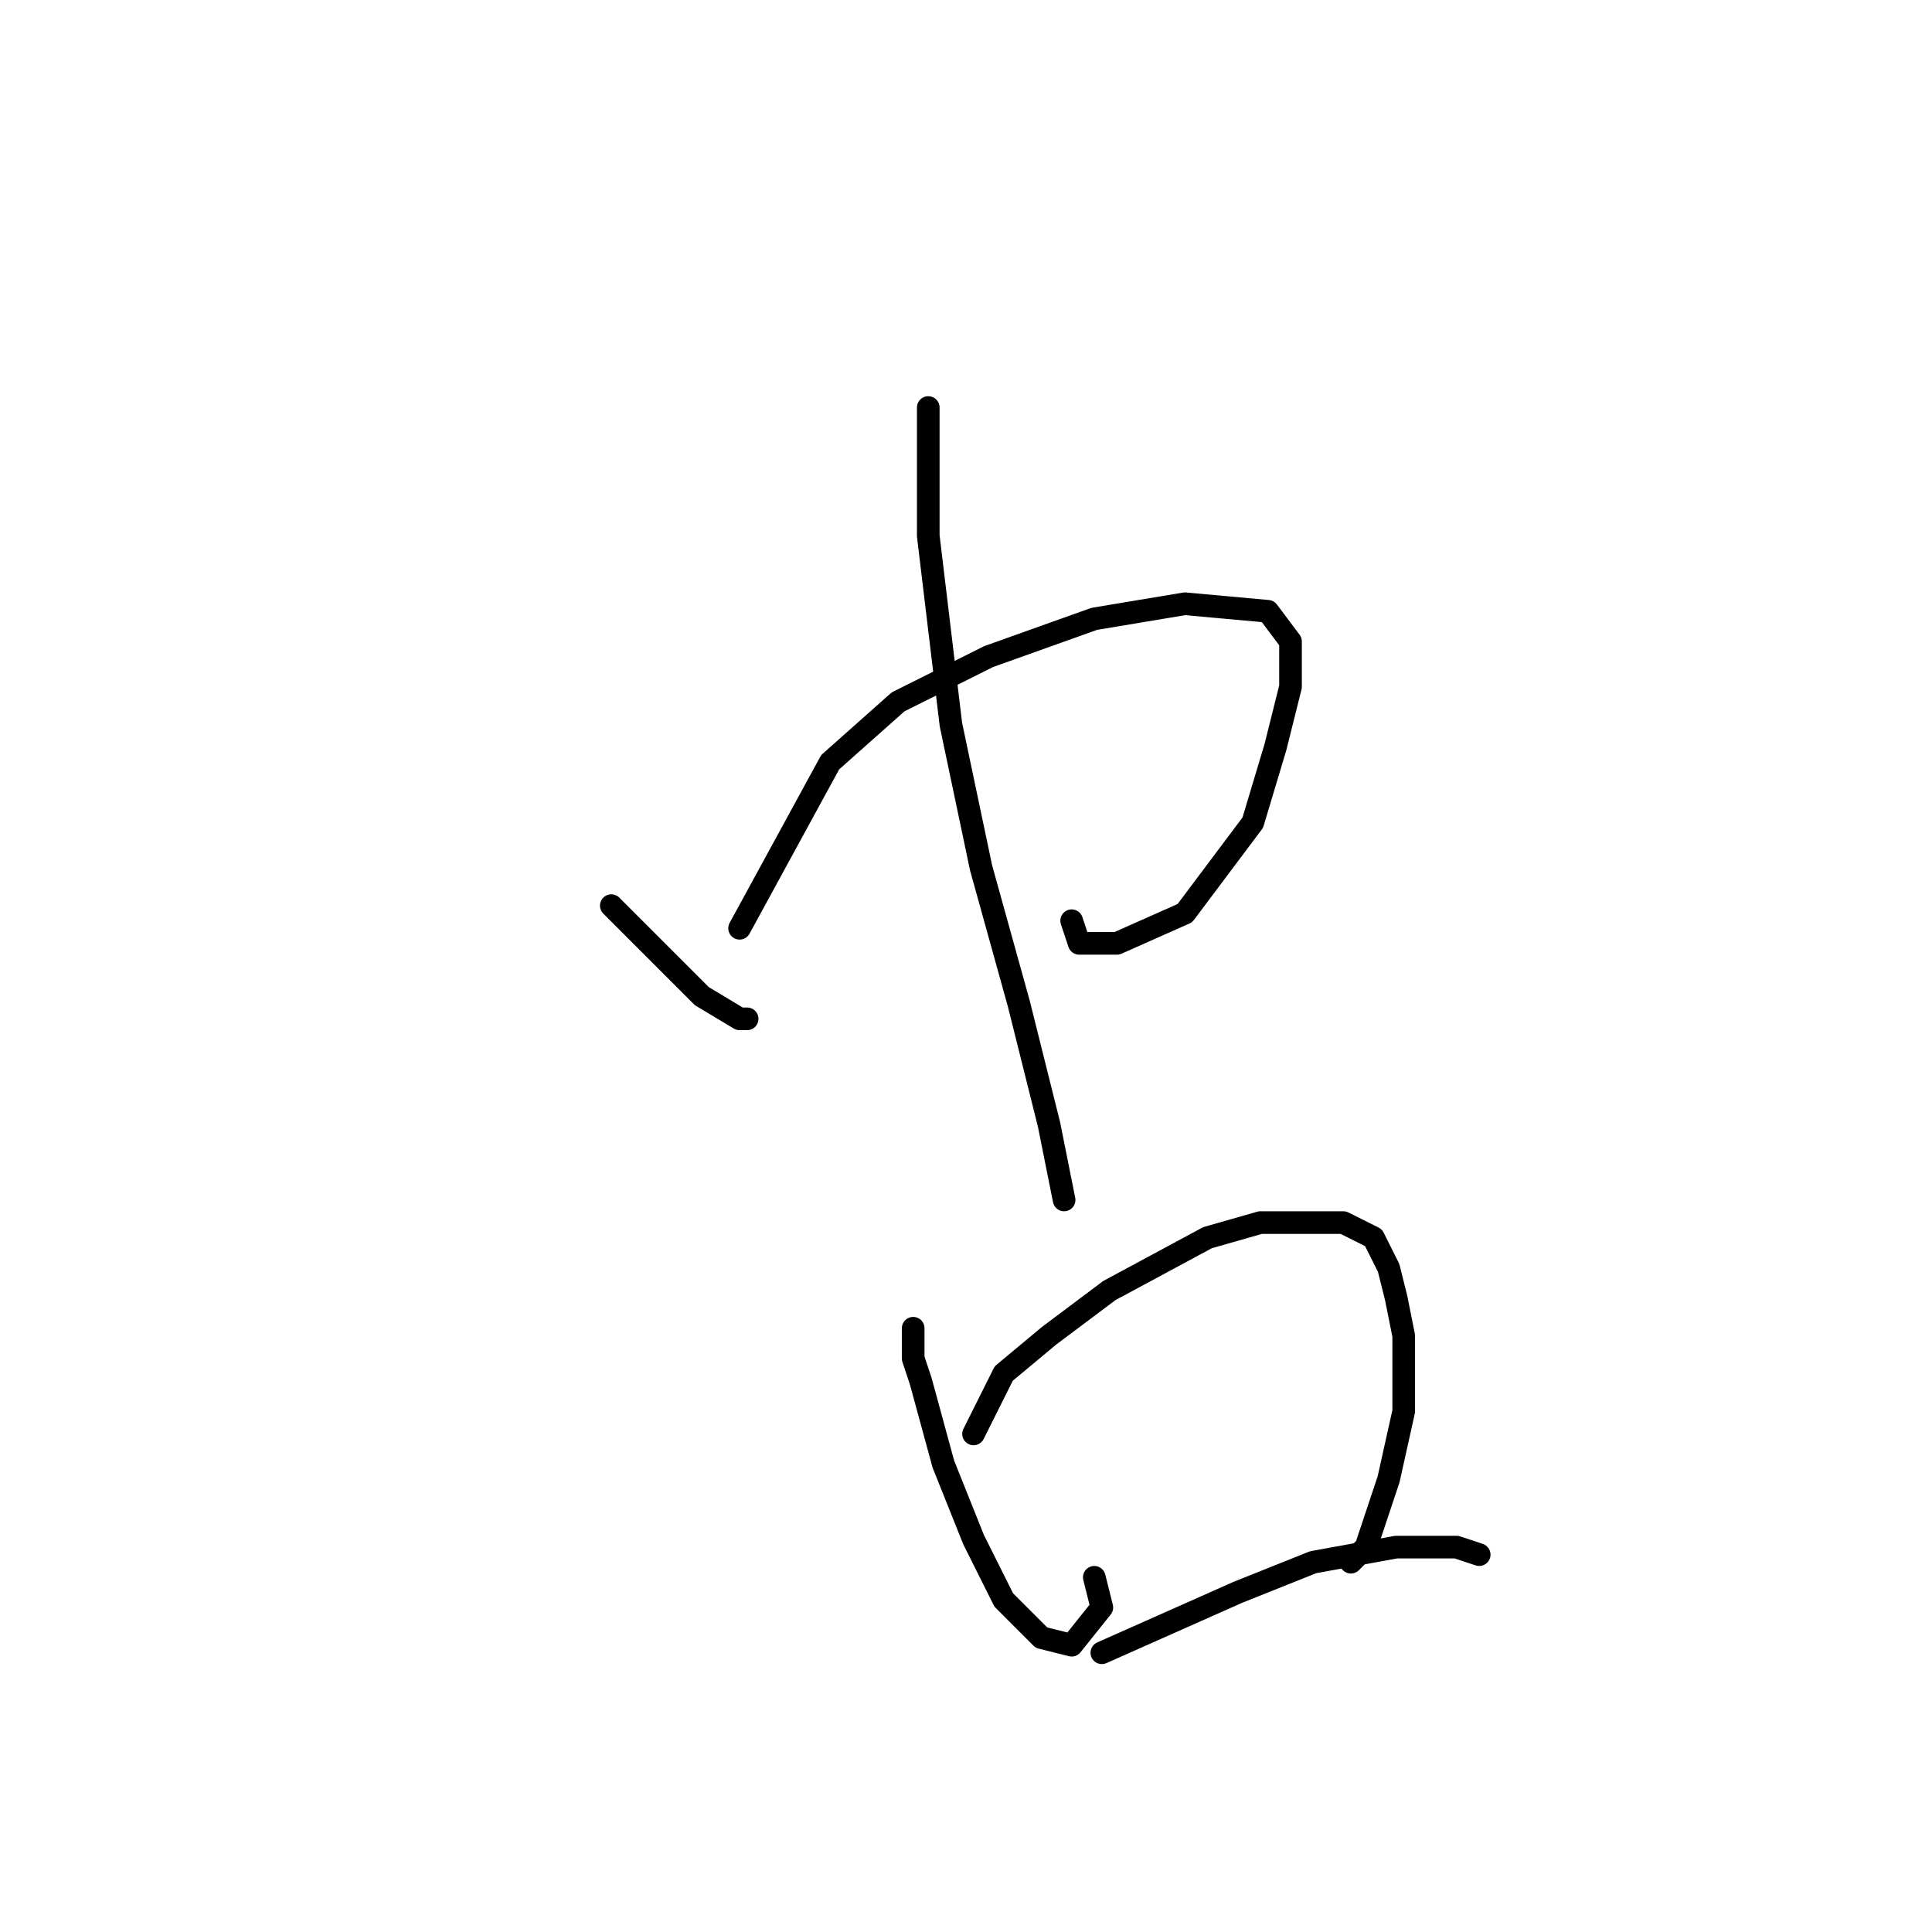 <?xml version="1.0" standalone="no"?>
    <svg width="256" height="256" xmlns="http://www.w3.org/2000/svg" version="1.1">
    <polyline stroke="black" stroke-width="3" stroke-linecap="round" fill="transparent" stroke-linejoin="round" points="81 120 87 126 93 132 98 135 99 135 99 135 " />
        <polyline stroke="black" stroke-width="3" stroke-linecap="round" fill="transparent" stroke-linejoin="round" points="98 123 104 112 110 101 119 93 131 87 145 82 157 80 168 81 171 85 171 91 169 99 166 109 157 121 148 125 143 125 142 122 142 122 " />
        <polyline stroke="black" stroke-width="3" stroke-linecap="round" fill="transparent" stroke-linejoin="round" points="123 54 123 55 123 56 123 59 123 71 126 96 130 115 135 133 139 149 141 159 141 159 141 159 " />
        <polyline stroke="black" stroke-width="3" stroke-linecap="round" fill="transparent" stroke-linejoin="round" points="121 176 121 178 121 180 122 183 125 194 129 204 133 212 138 217 142 218 146 213 145 209 145 209 " />
        <polyline stroke="black" stroke-width="3" stroke-linecap="round" fill="transparent" stroke-linejoin="round" points="129 190 131 186 133 182 139 177 147 171 160 164 167 162 173 162 178 162 182 164 184 168 185 172 186 177 186 187 184 196 181 205 179 207 179 207 " />
        <polyline stroke="black" stroke-width="3" stroke-linecap="round" fill="transparent" stroke-linejoin="round" points="146 219 155 215 164 211 174 207 185 205 193 205 196 206 196 206 " />
        </svg>